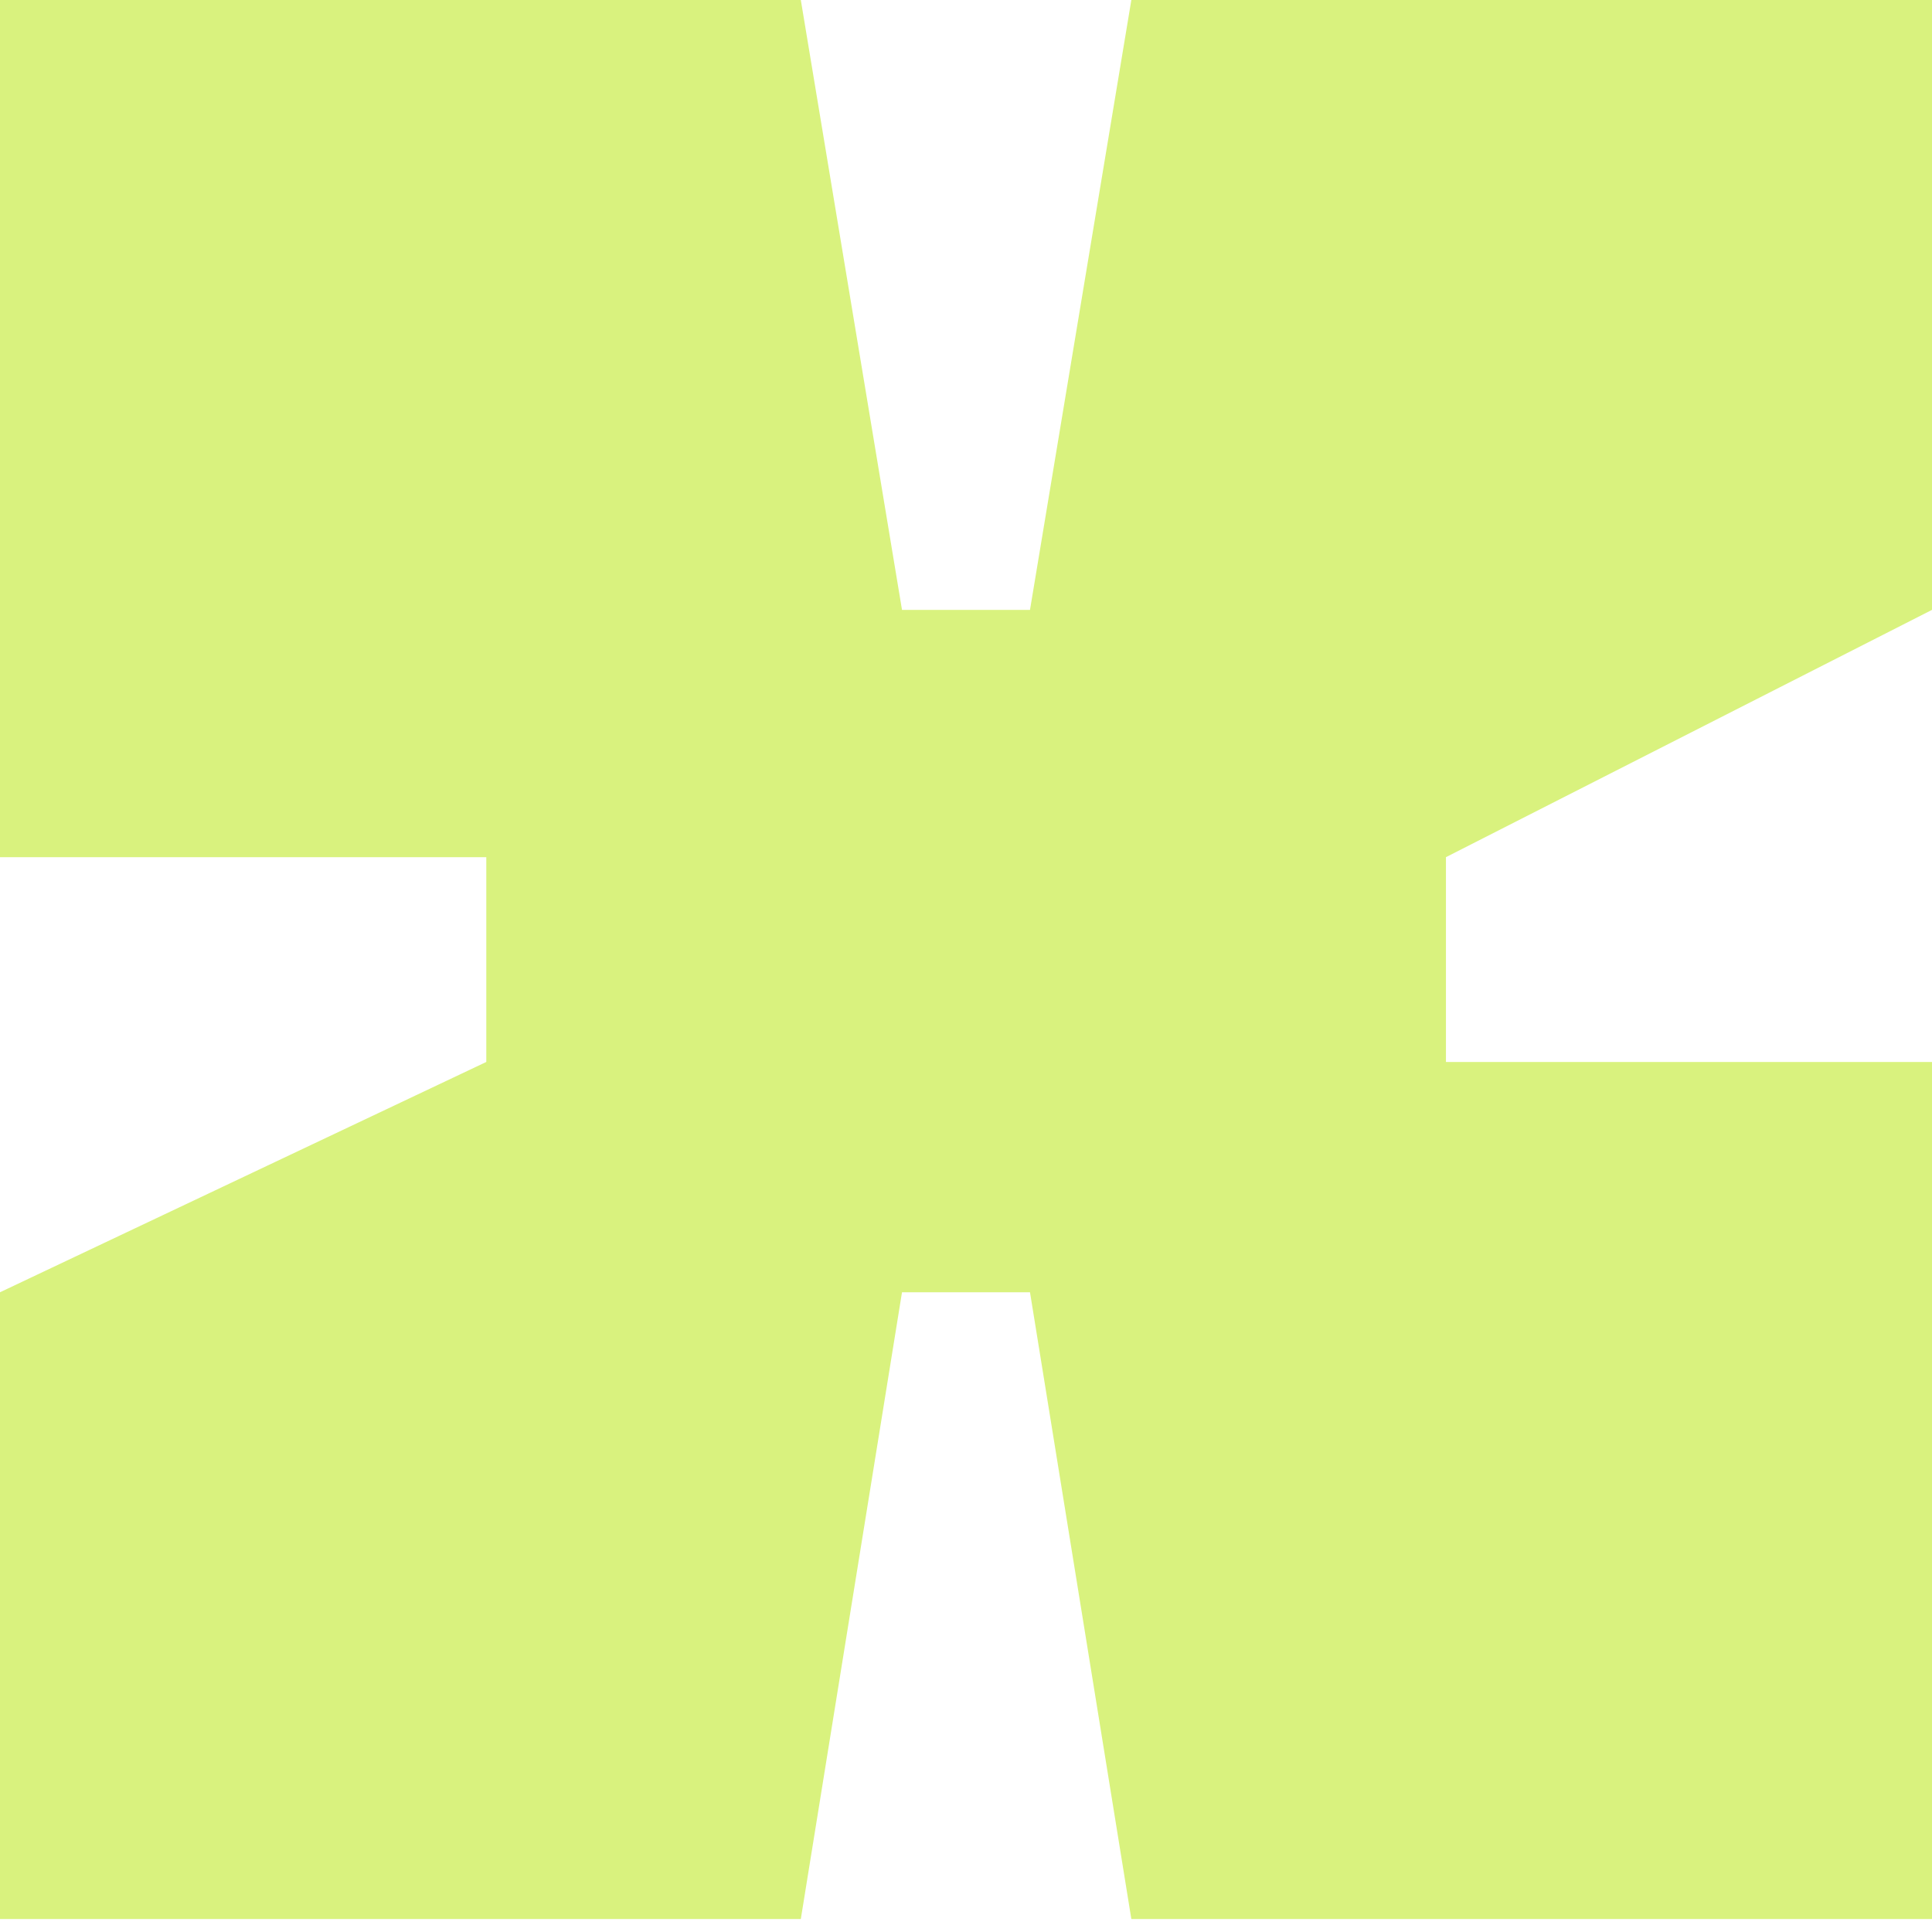 <svg width="24" height="24" viewBox="0 0 24 24" fill="none" xmlns="http://www.w3.org/2000/svg">
<path fill-rule="evenodd" clip-rule="evenodd" d="M12.795 7.576H11.205L9.948 0H0V10.648H6.041V13.192L0 16.053V23.839H9.948L11.205 16.053H12.795L14.054 23.839H24V13.192H17.962V10.648L24 7.576V0H14.054L12.795 7.576Z" fill="#D9F27E"/>
</svg>
